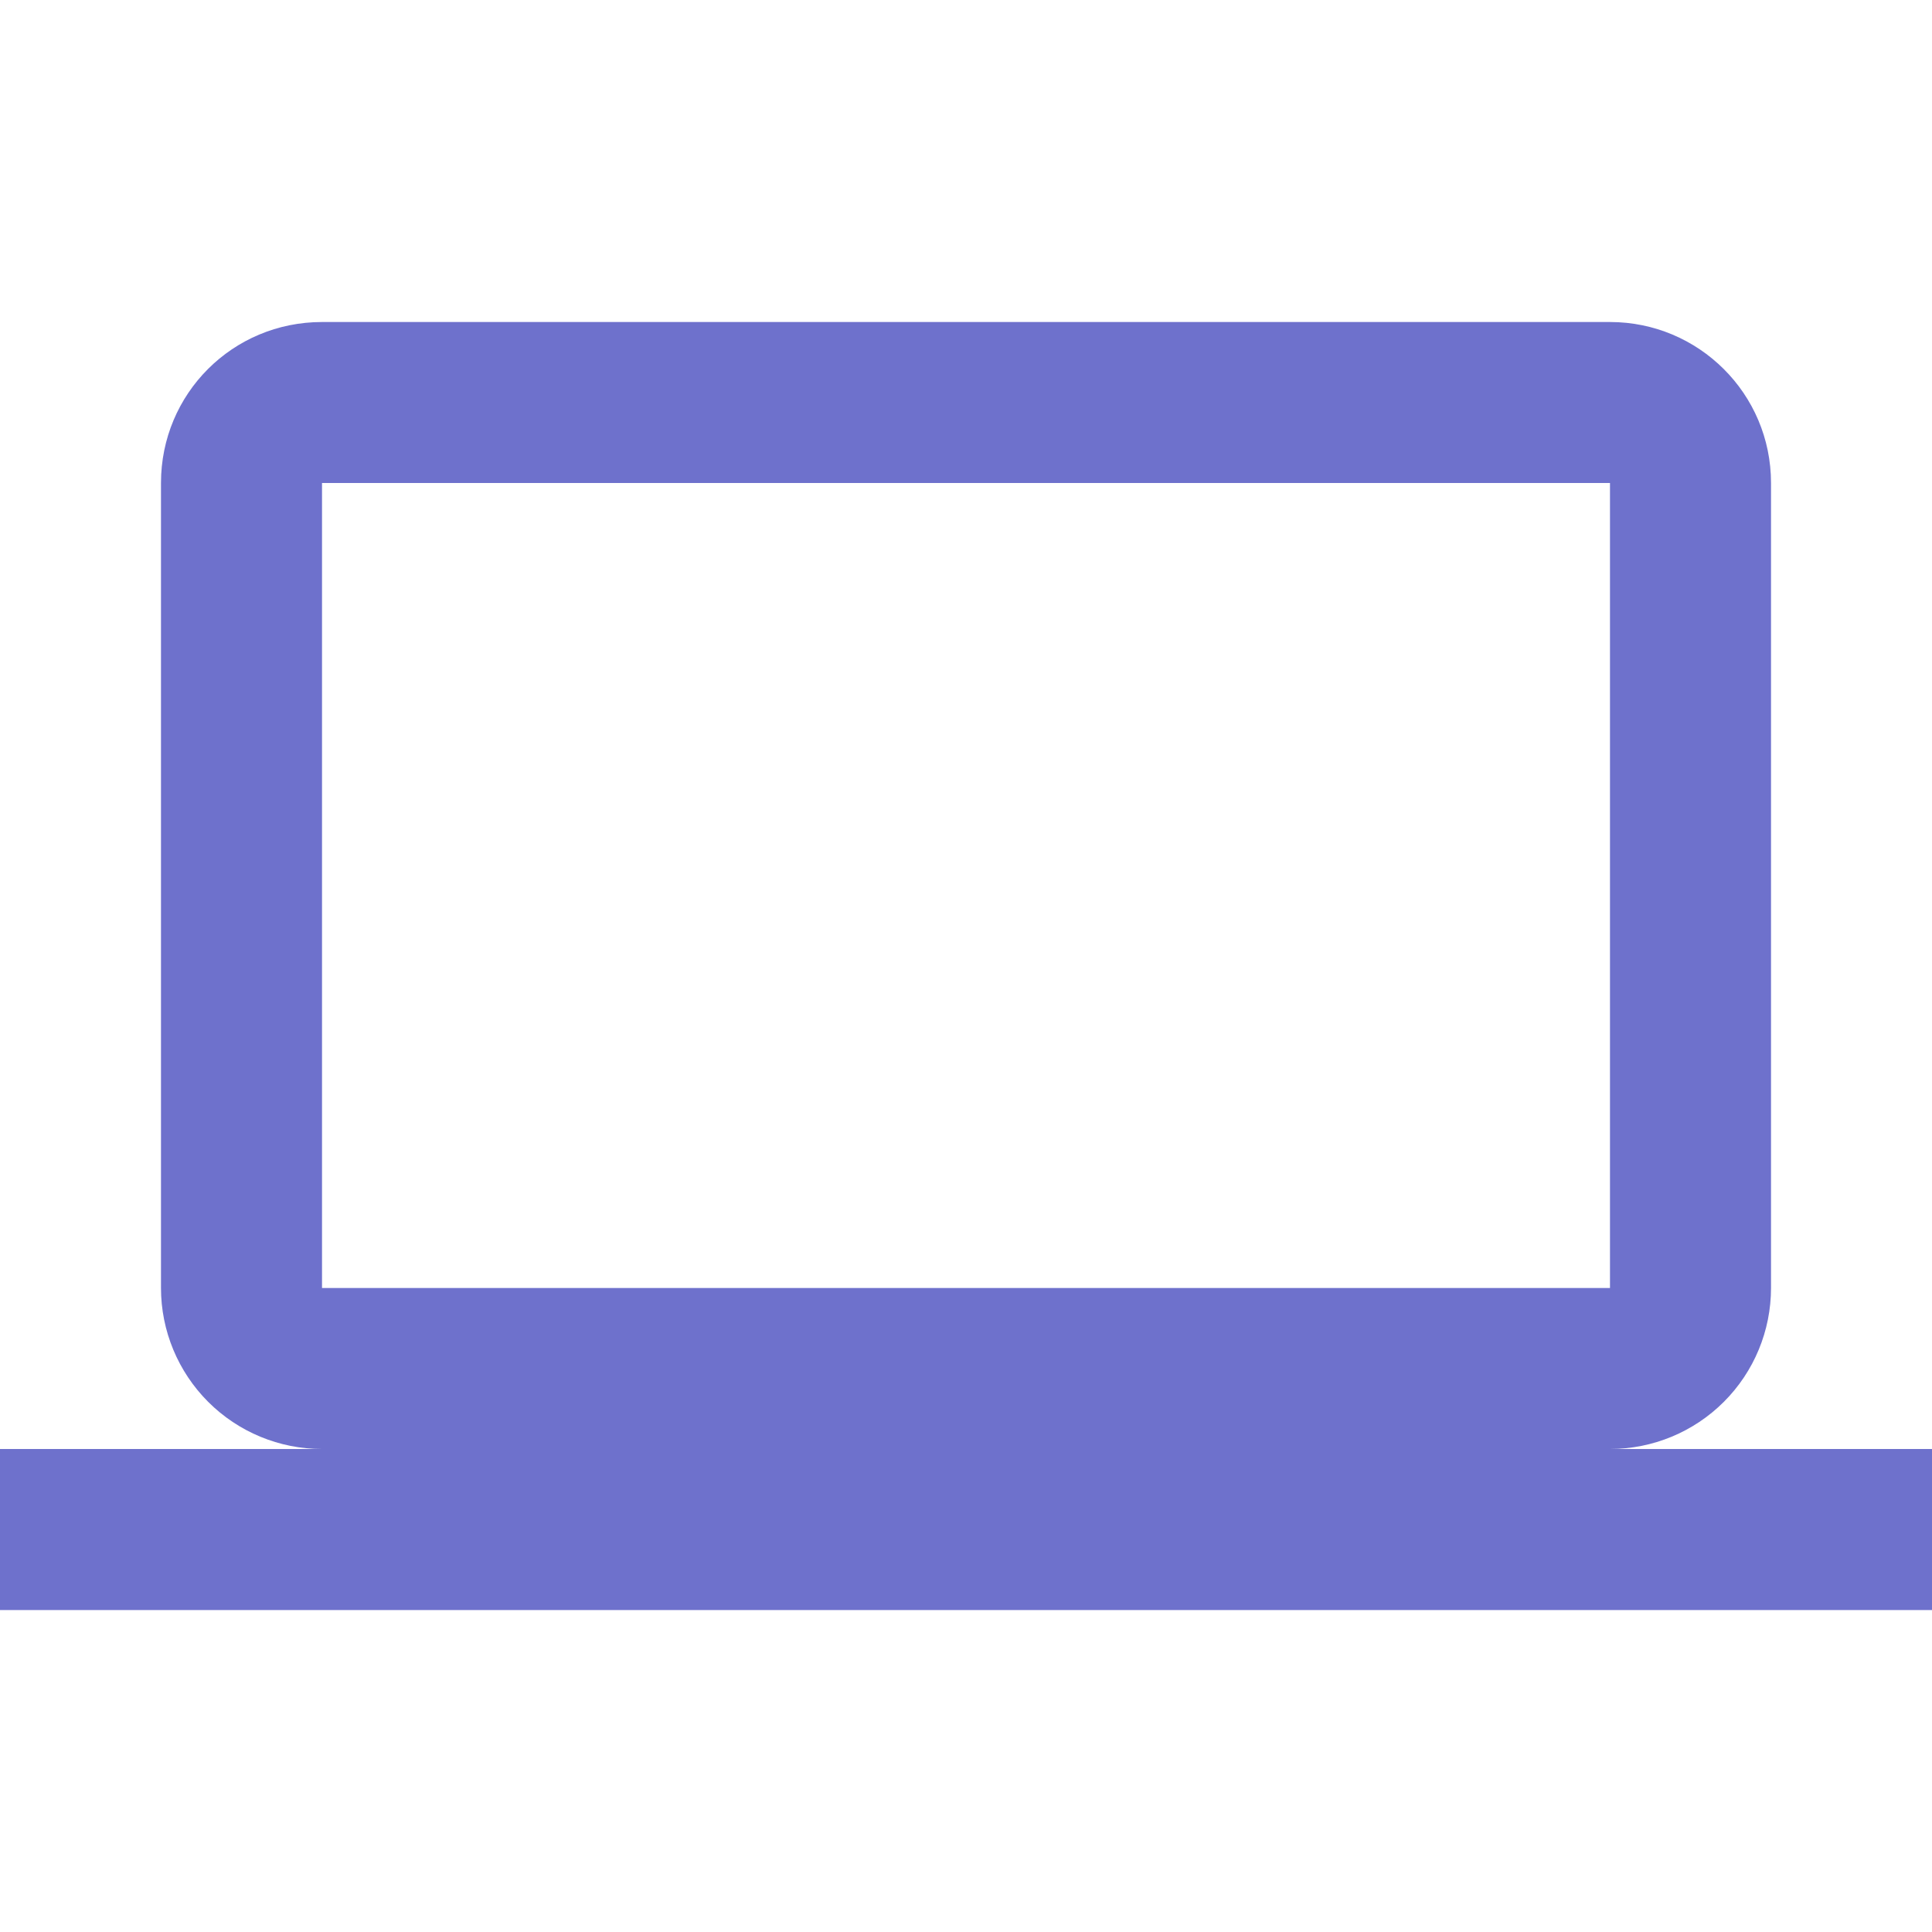 <svg width="40" height="40" viewBox="0 0 40 40" fill="none" xmlns="http://www.w3.org/2000/svg">
<g id="400dp Icons">
<path id="Vector" d="M6.667 10H33.333V26.667H6.667V10ZM33.333 30C34.217 30 35.065 29.649 35.69 29.024C36.316 28.399 36.667 27.551 36.667 26.667V10C36.667 8.15 35.167 6.667 33.333 6.667H6.667C4.817 6.667 3.333 8.15 3.333 10V26.667C3.333 27.551 3.685 28.399 4.31 29.024C4.935 29.649 5.783 30 6.667 30H0V33.334H40V30H33.333Z" fill="#6E71CC"/>
</g>
</svg>
